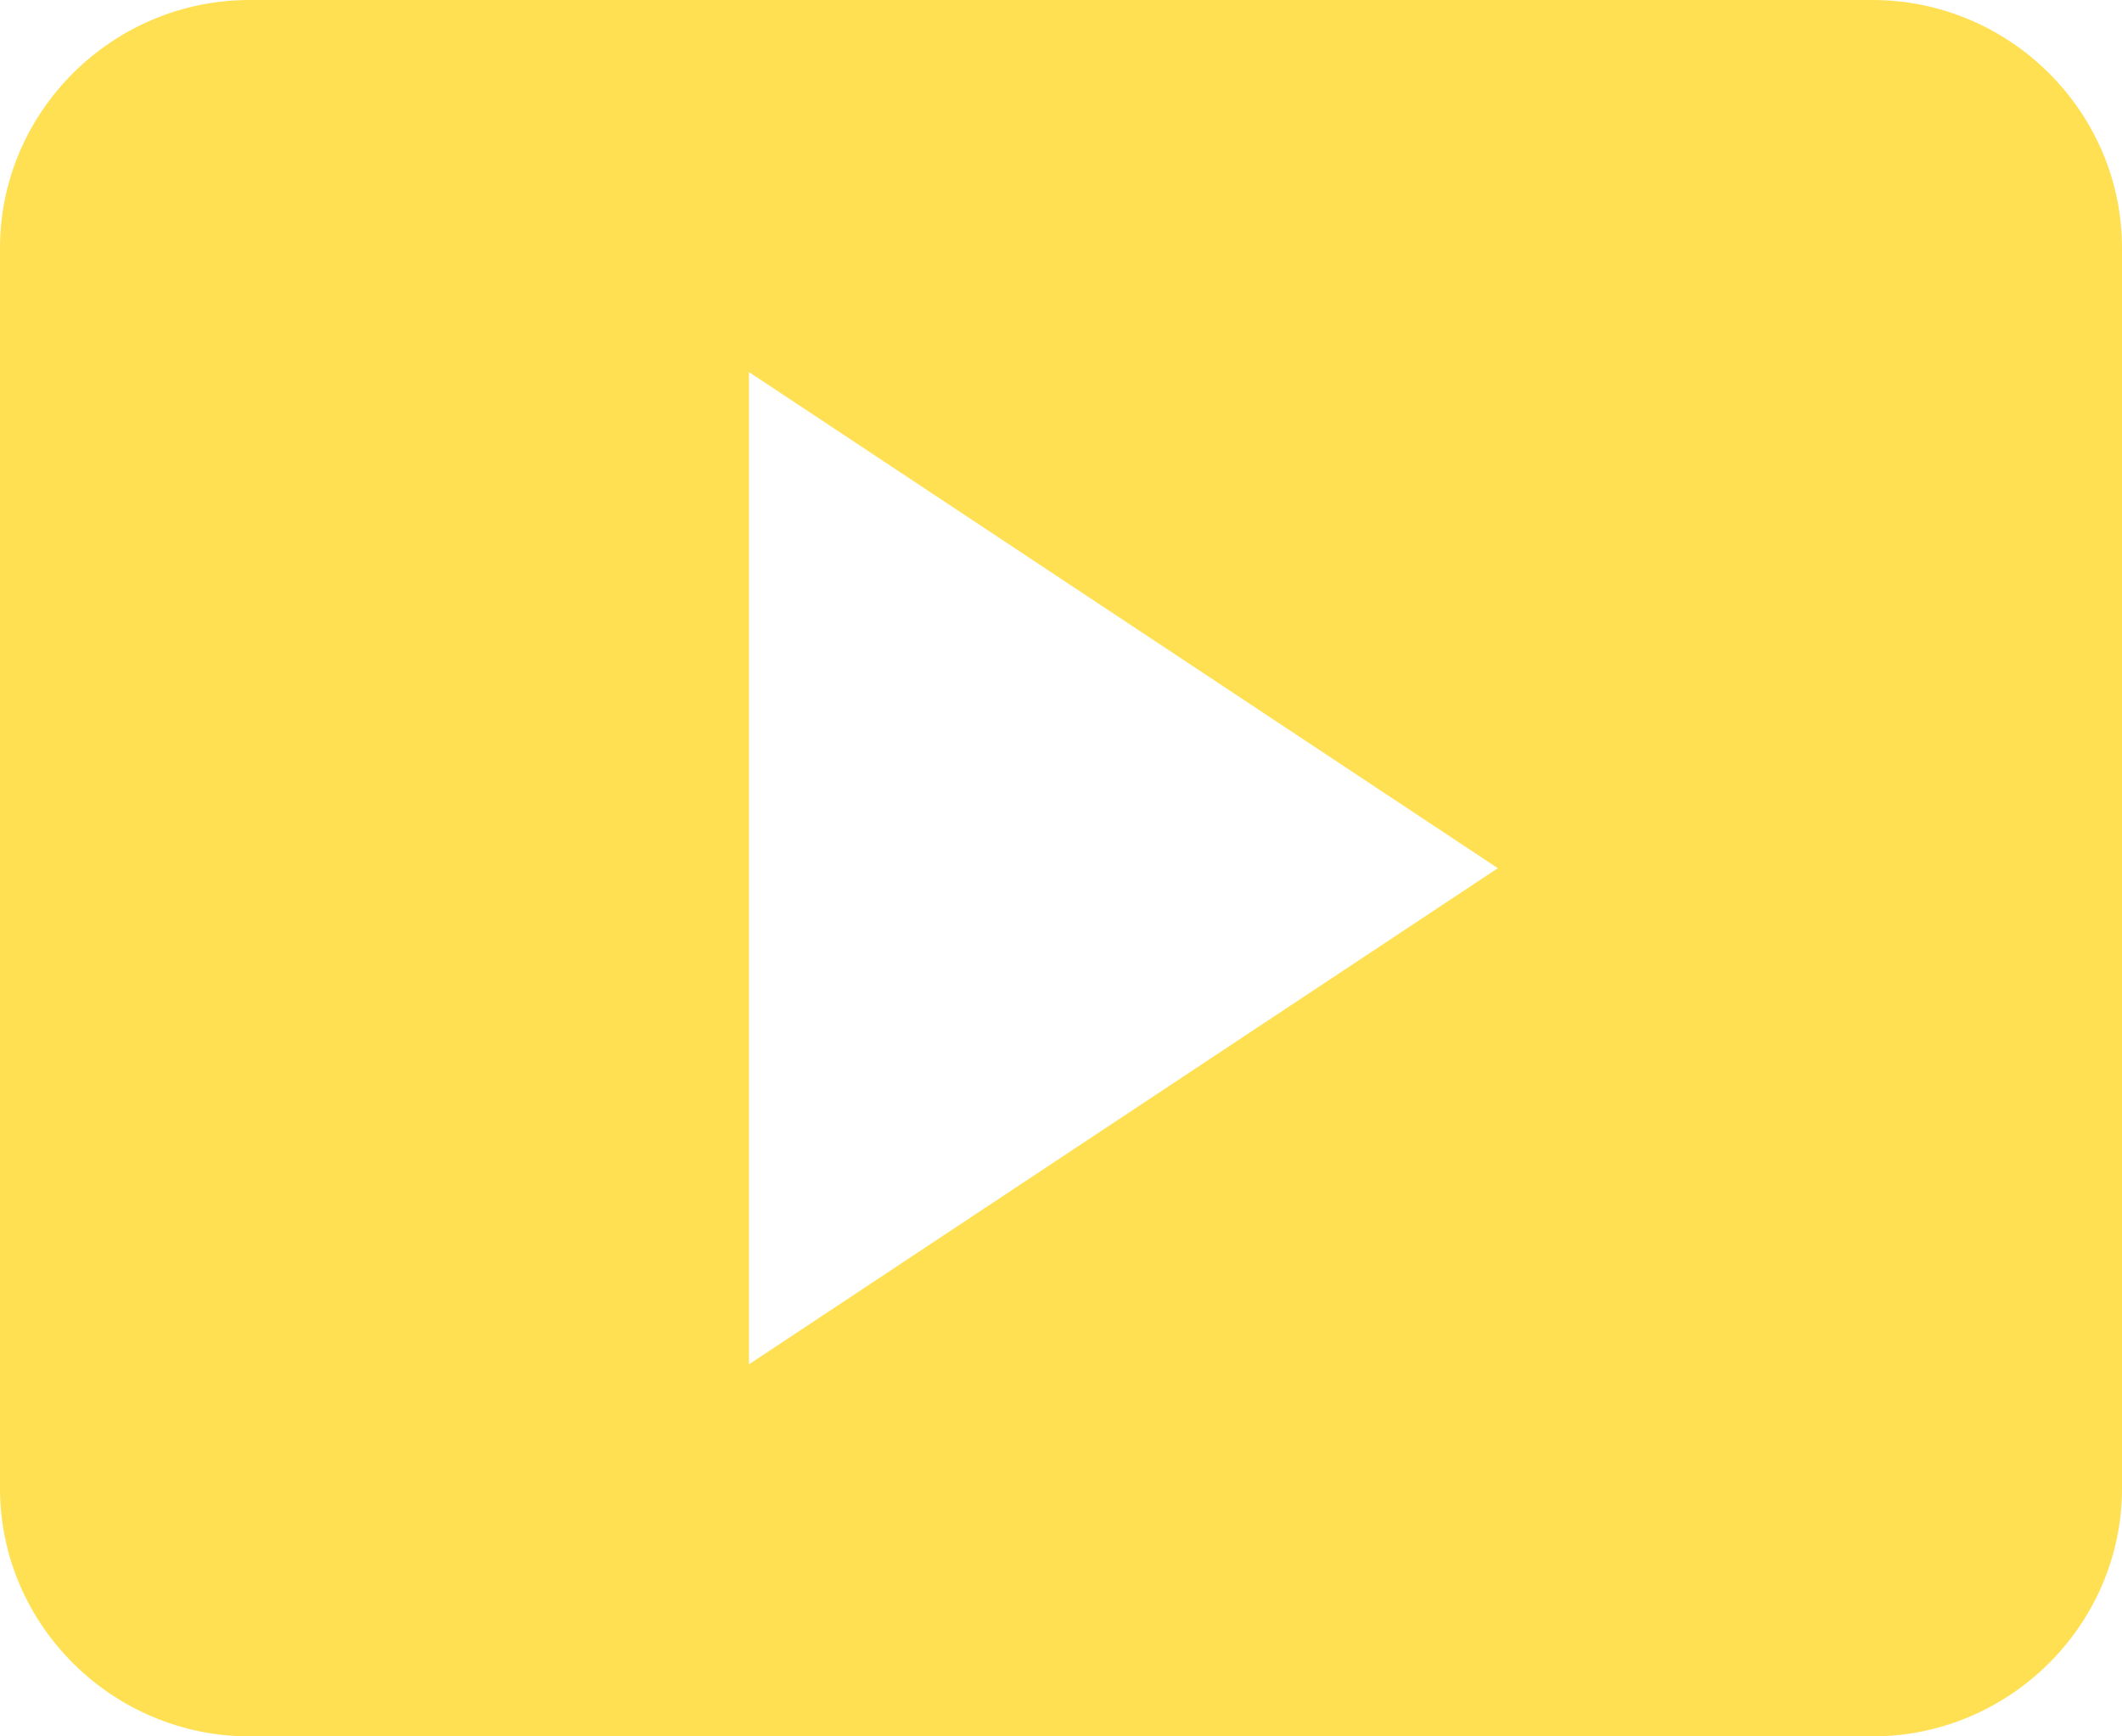 <svg width="22" height="18" viewBox="0 0 22 18" fill="none" xmlns="http://www.w3.org/2000/svg">
<path d="M22 15.429V2.571C22 1.157 20.835 0 19.412 0H2.588C1.165 0 0 1.157 0 2.571V15.429C0 16.843 1.165 18 2.588 18H19.412C20.835 18 22 16.843 22 15.429ZM7.765 14.143V3.857L15.529 9L7.765 14.143Z" fill="#FFE052"/>
</svg>
